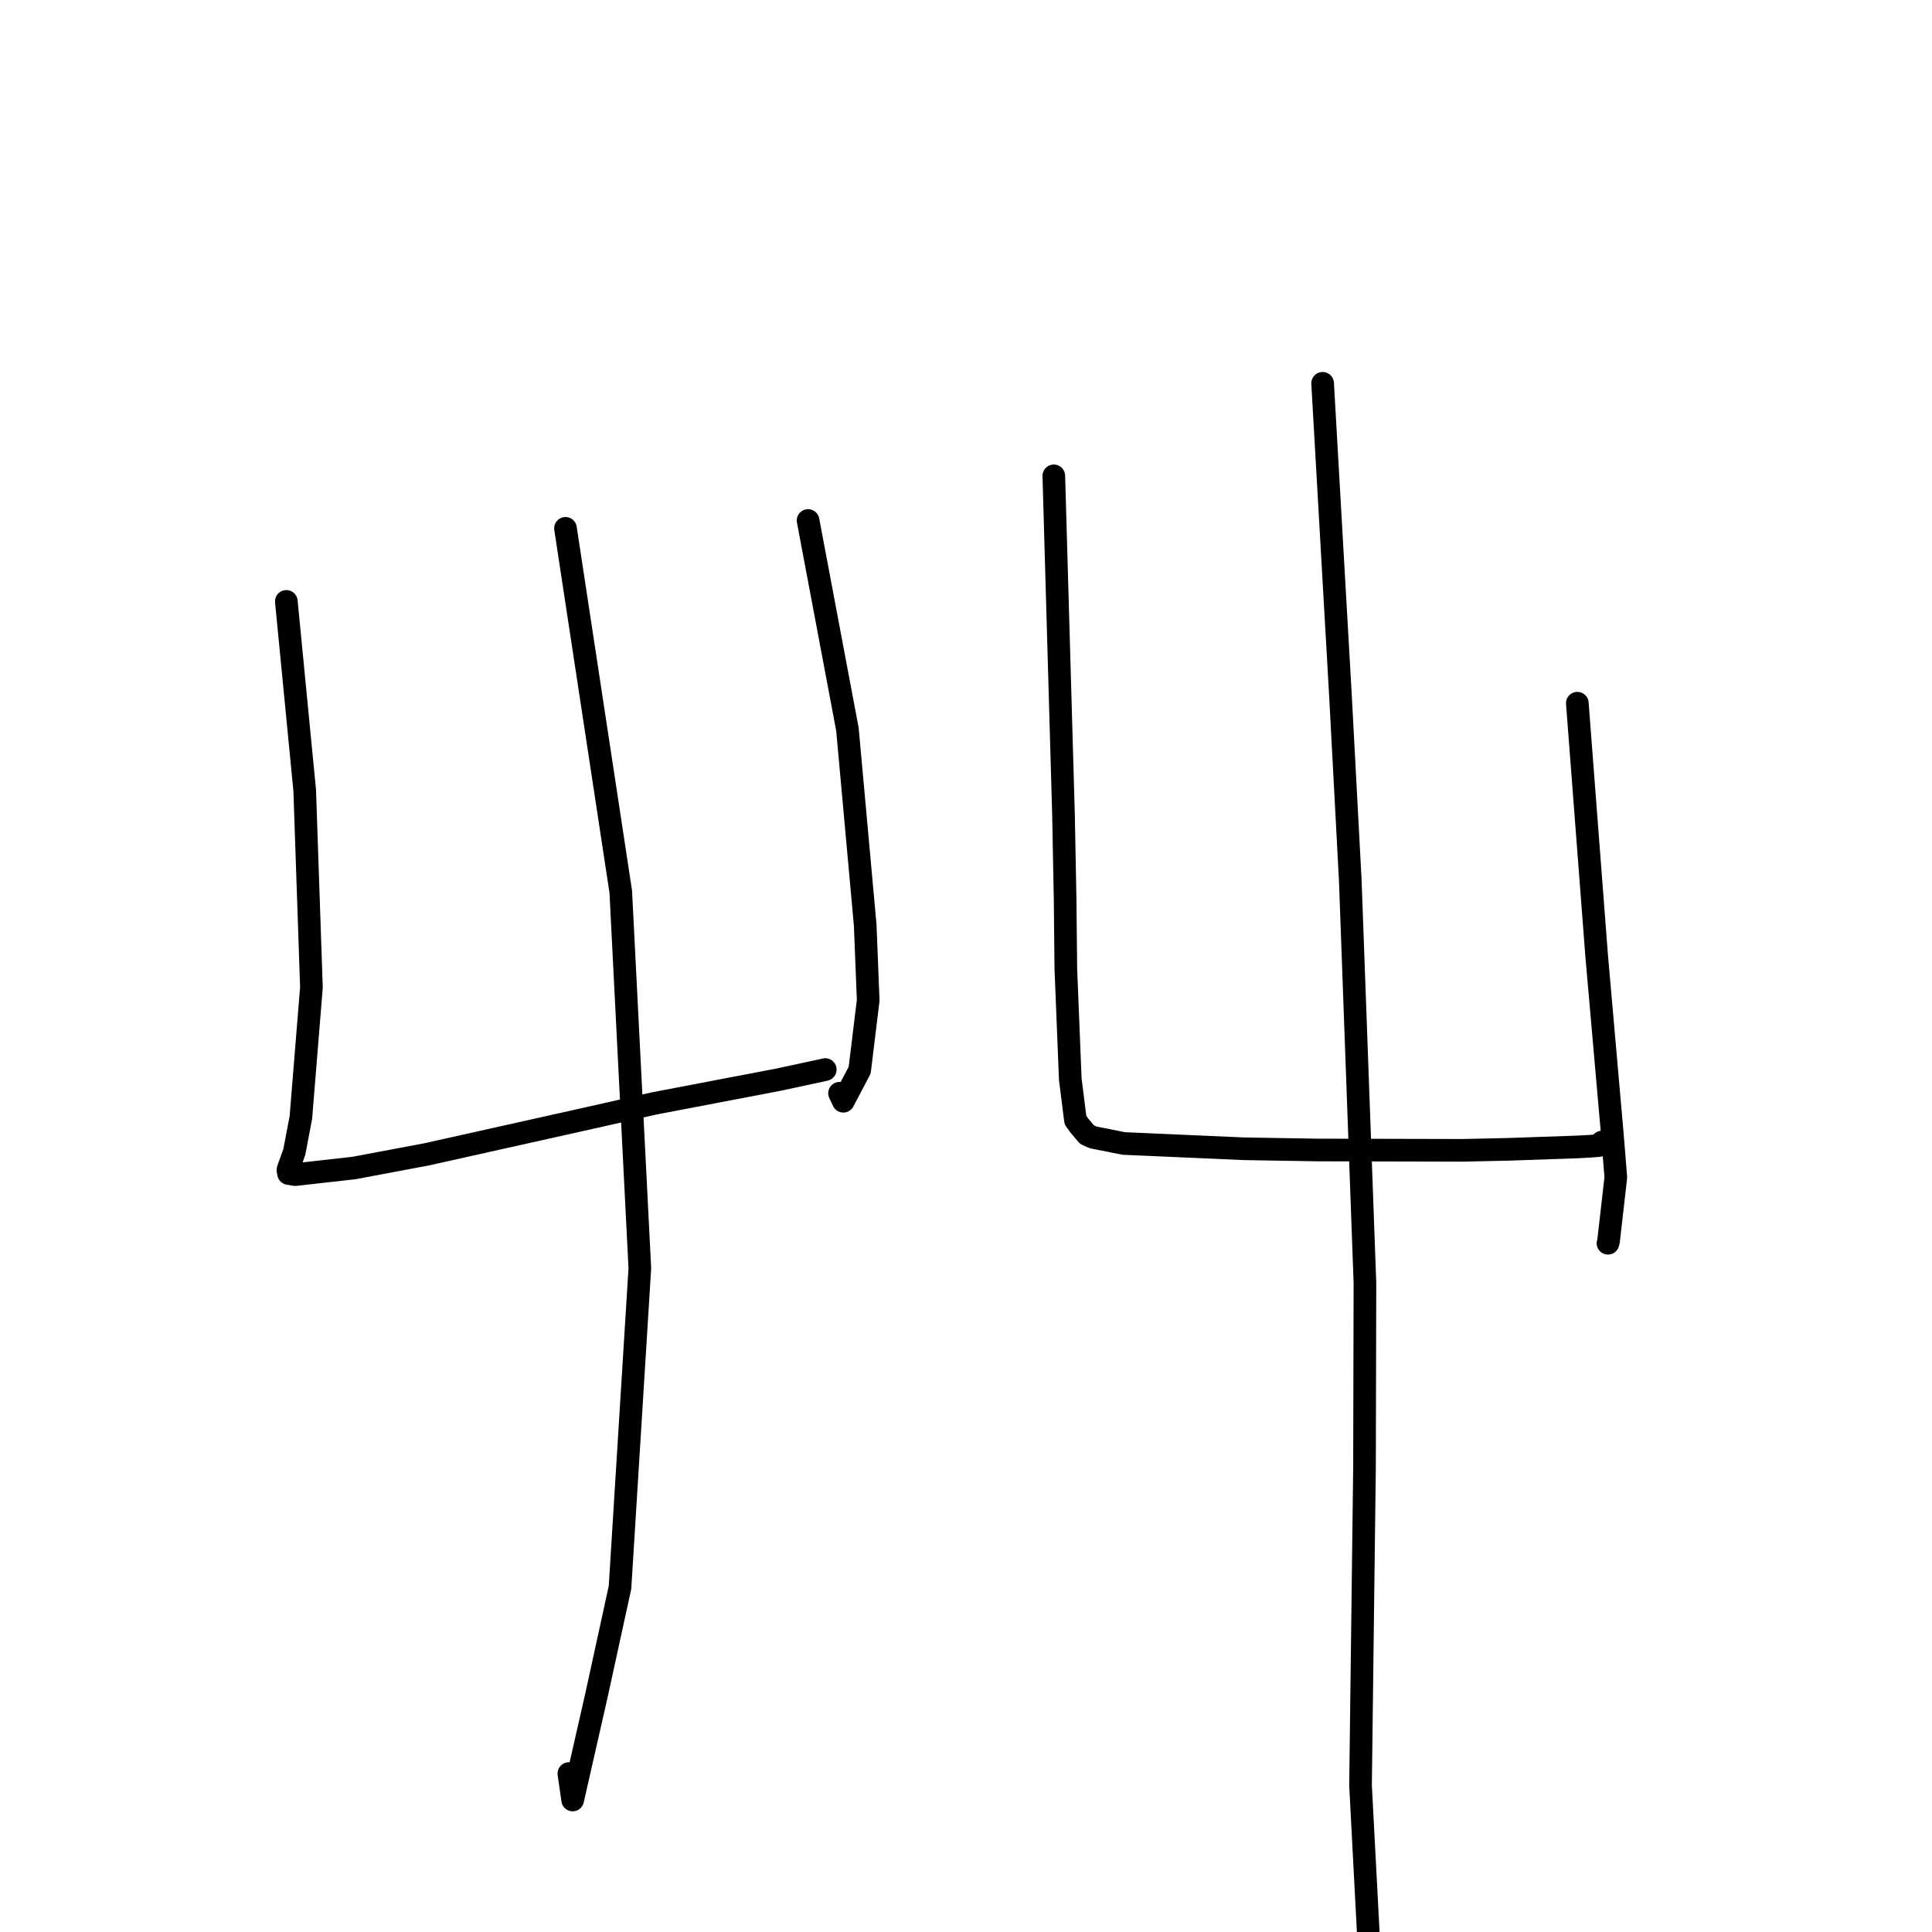<?xml version="1.0" standalone="no"?>
    <svg width="256" height="256" xmlns="http://www.w3.org/2000/svg" version="1.1">
    <polyline stroke="black" stroke-width="3" stroke-linecap="round" fill="transparent" stroke-linejoin="round" points="37.941 79.688 39.158 92.207 40.375 104.725 41.266 130.829 39.869 148.065 39.001 152.636 38.174 154.936 38.156 155.054 38.224 155.434 38.236 155.498 39.115 155.642 46.925 154.764 56.561 152.951 78.206 148.12 86.747 146.195 103.103 143.071 109.299 141.739 109.349 141.72 " />
        <polyline stroke="black" stroke-width="3" stroke-linecap="round" fill="transparent" stroke-linejoin="round" points="107.074 68.967 109.682 82.806 112.29 96.644 114.644 122.582 115.04 132.549 113.912 141.806 111.745 145.921 111.244 144.861 " />
        <polyline stroke="black" stroke-width="3" stroke-linecap="round" fill="transparent" stroke-linejoin="round" points="74.93 70.007 78.593 94.084 82.255 118.161 84.782 168.049 82.154 210.345 79.02 224.703 75.881 238.509 75.379 235.004 " />
        <polyline stroke="black" stroke-width="3" stroke-linecap="round" fill="transparent" stroke-linejoin="round" points="139.636 63.054 140.278 85.514 140.92 107.973 141.133 119.141 141.229 128.395 141.818 142.997 142.501 148.417 143.017 149.141 144.037 150.342 144.834 150.705 148.883 151.516 164.825 152.218 174.521 152.379 193.803 152.425 199.858 152.292 209.182 151.968 210.882 151.871 211.863 151.792 212.142 151.473 212.263 151.333 " />
        <polyline stroke="black" stroke-width="3" stroke-linecap="round" fill="transparent" stroke-linejoin="round" points="209.004 93.177 210.282 109.878 211.561 126.58 213.649 150.379 214.105 156.004 213.138 164.476 213.066 164.737 " />
        <polyline stroke="black" stroke-width="3" stroke-linecap="round" fill="transparent" stroke-linejoin="round" points="175.254 50.79 176.433 71.423 177.612 92.055 178.92 116.674 180.861 170.005 180.804 194.479 180.278 236.587 181.374 257.456 181.484 259.543 " />
        </svg>